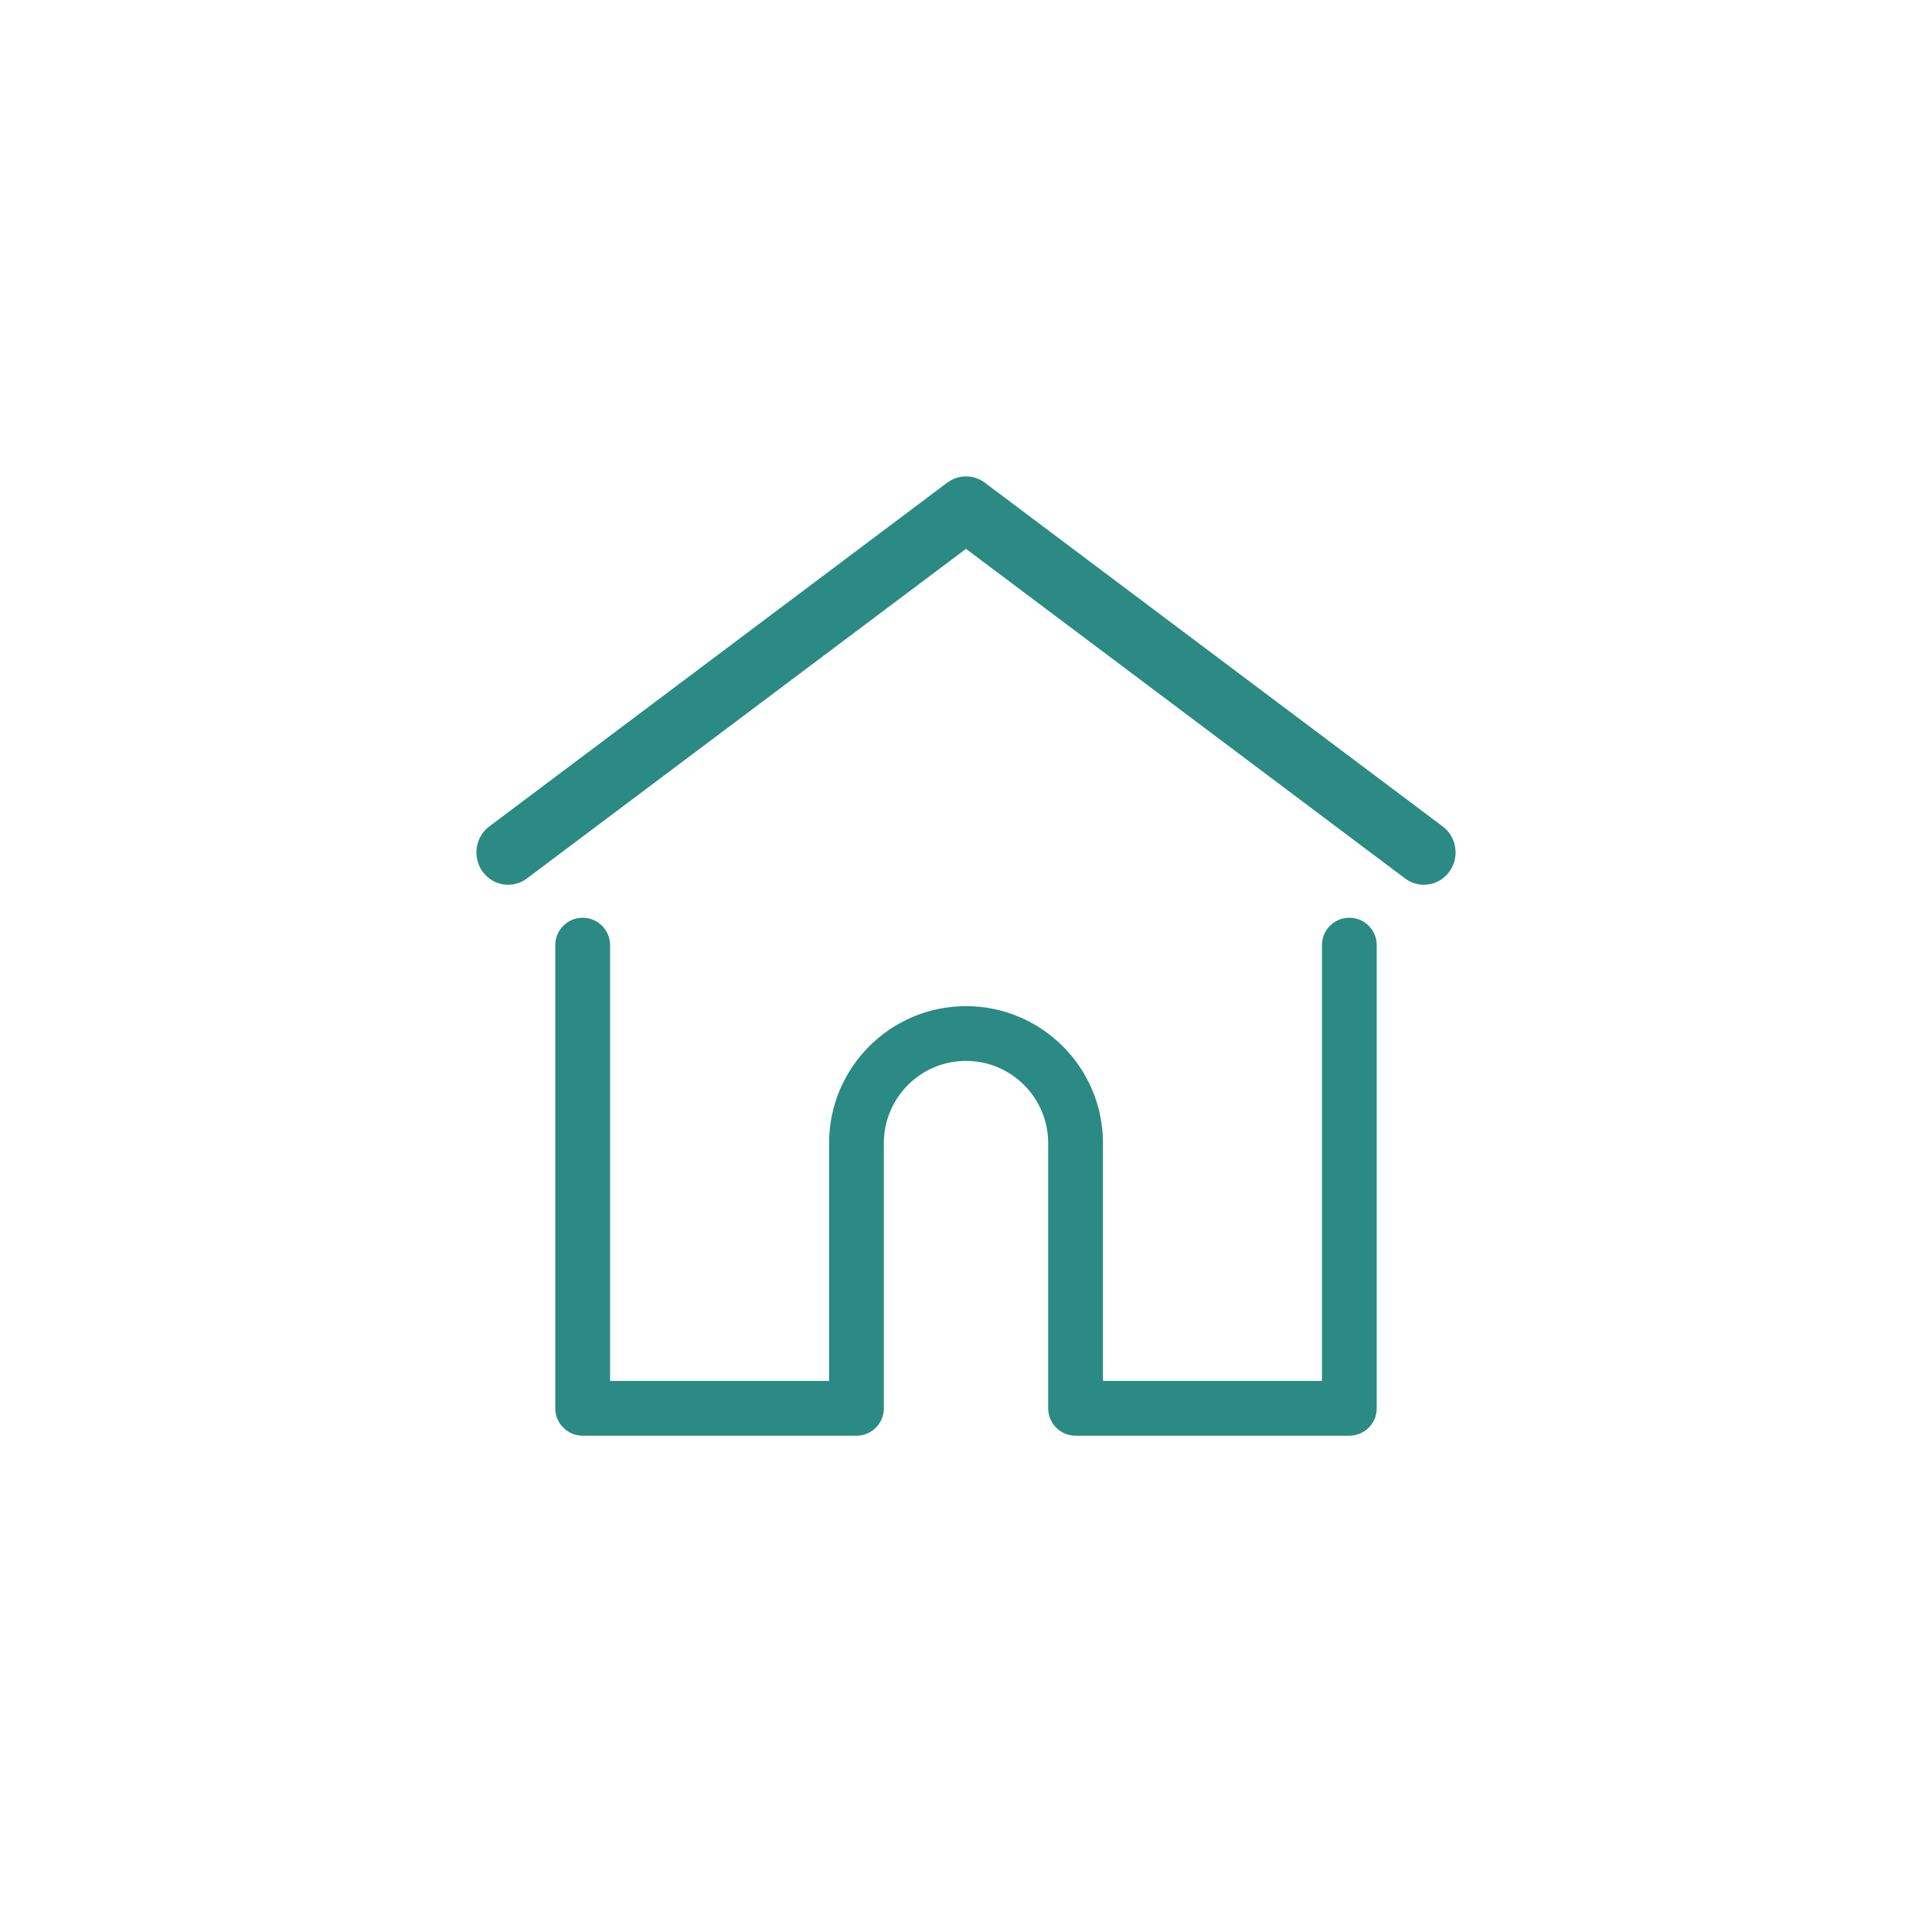 <svg width="44" height="44" viewBox="0 0 44 44" fill="none" xmlns="http://www.w3.org/2000/svg">
<path d="M32.766 18.941L22.338 11.113C22.137 10.962 21.863 10.962 21.662 11.113L11.234 18.941C10.979 19.132 10.924 19.499 11.111 19.76C11.297 20.021 11.655 20.078 11.909 19.887L22 12.312L32.091 19.887C32.192 19.963 32.311 20 32.428 20C32.604 20 32.778 19.917 32.889 19.76C33.076 19.499 33.021 19.132 32.766 18.941Z" fill="#2B8A83" stroke="#2B8A83" stroke-width="0.3"/>
<path d="M30.731 20.901C30.386 20.901 30.107 21.18 30.107 21.524V31.45H25.119V26.032C25.119 24.312 23.72 22.914 22 22.914C20.281 22.914 18.882 24.312 18.882 26.032V31.45H13.894V21.524C13.894 21.18 13.614 20.901 13.27 20.901C12.926 20.901 12.646 21.18 12.646 21.524V32.074C12.646 32.418 12.926 32.697 13.27 32.697H19.506C19.834 32.697 20.102 32.444 20.127 32.122C20.128 32.108 20.129 32.092 20.129 32.074V26.032C20.129 25 20.969 24.161 22 24.161C23.032 24.161 23.871 25 23.871 26.032V32.074C23.871 32.091 23.872 32.107 23.874 32.121C23.898 32.443 24.167 32.697 24.495 32.697H30.731C31.075 32.697 31.354 32.418 31.354 32.074V21.524C31.354 21.18 31.075 20.901 30.731 20.901Z" fill="#2B8A83"/>
</svg>
